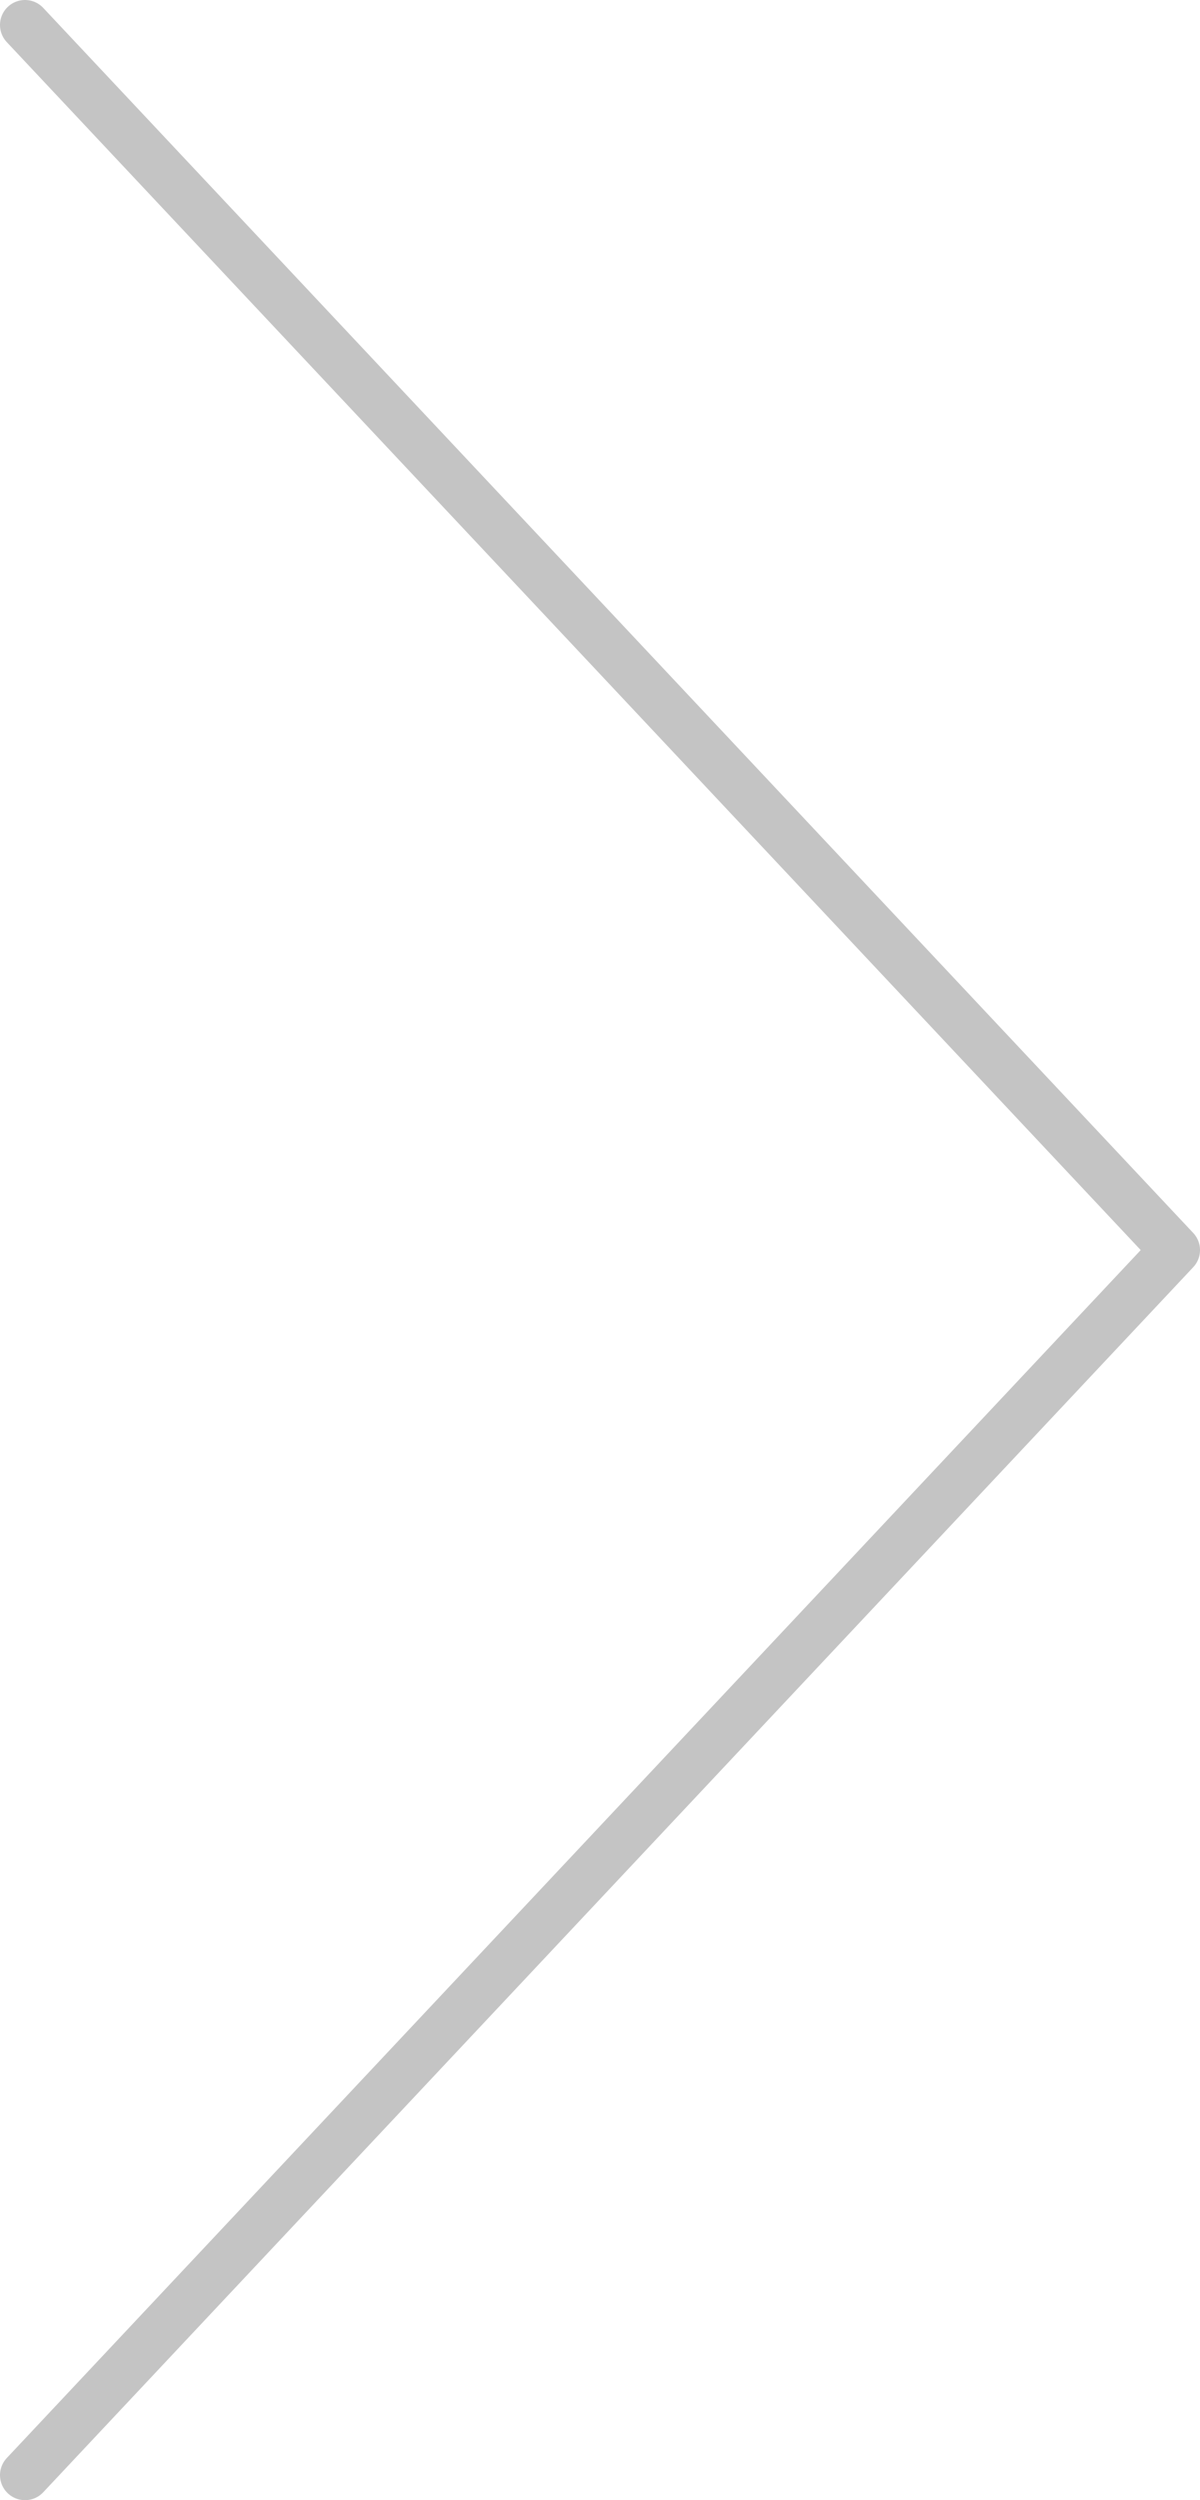 <svg width="48" height="100" viewBox="0 0 48 100" fill="none" xmlns="http://www.w3.org/2000/svg">
<path d="M1 1L47 50L1 99" stroke="#C4C4C4" stroke-width="2" stroke-miterlimit="10" stroke-linecap="round" stroke-linejoin="round"/>
</svg>
